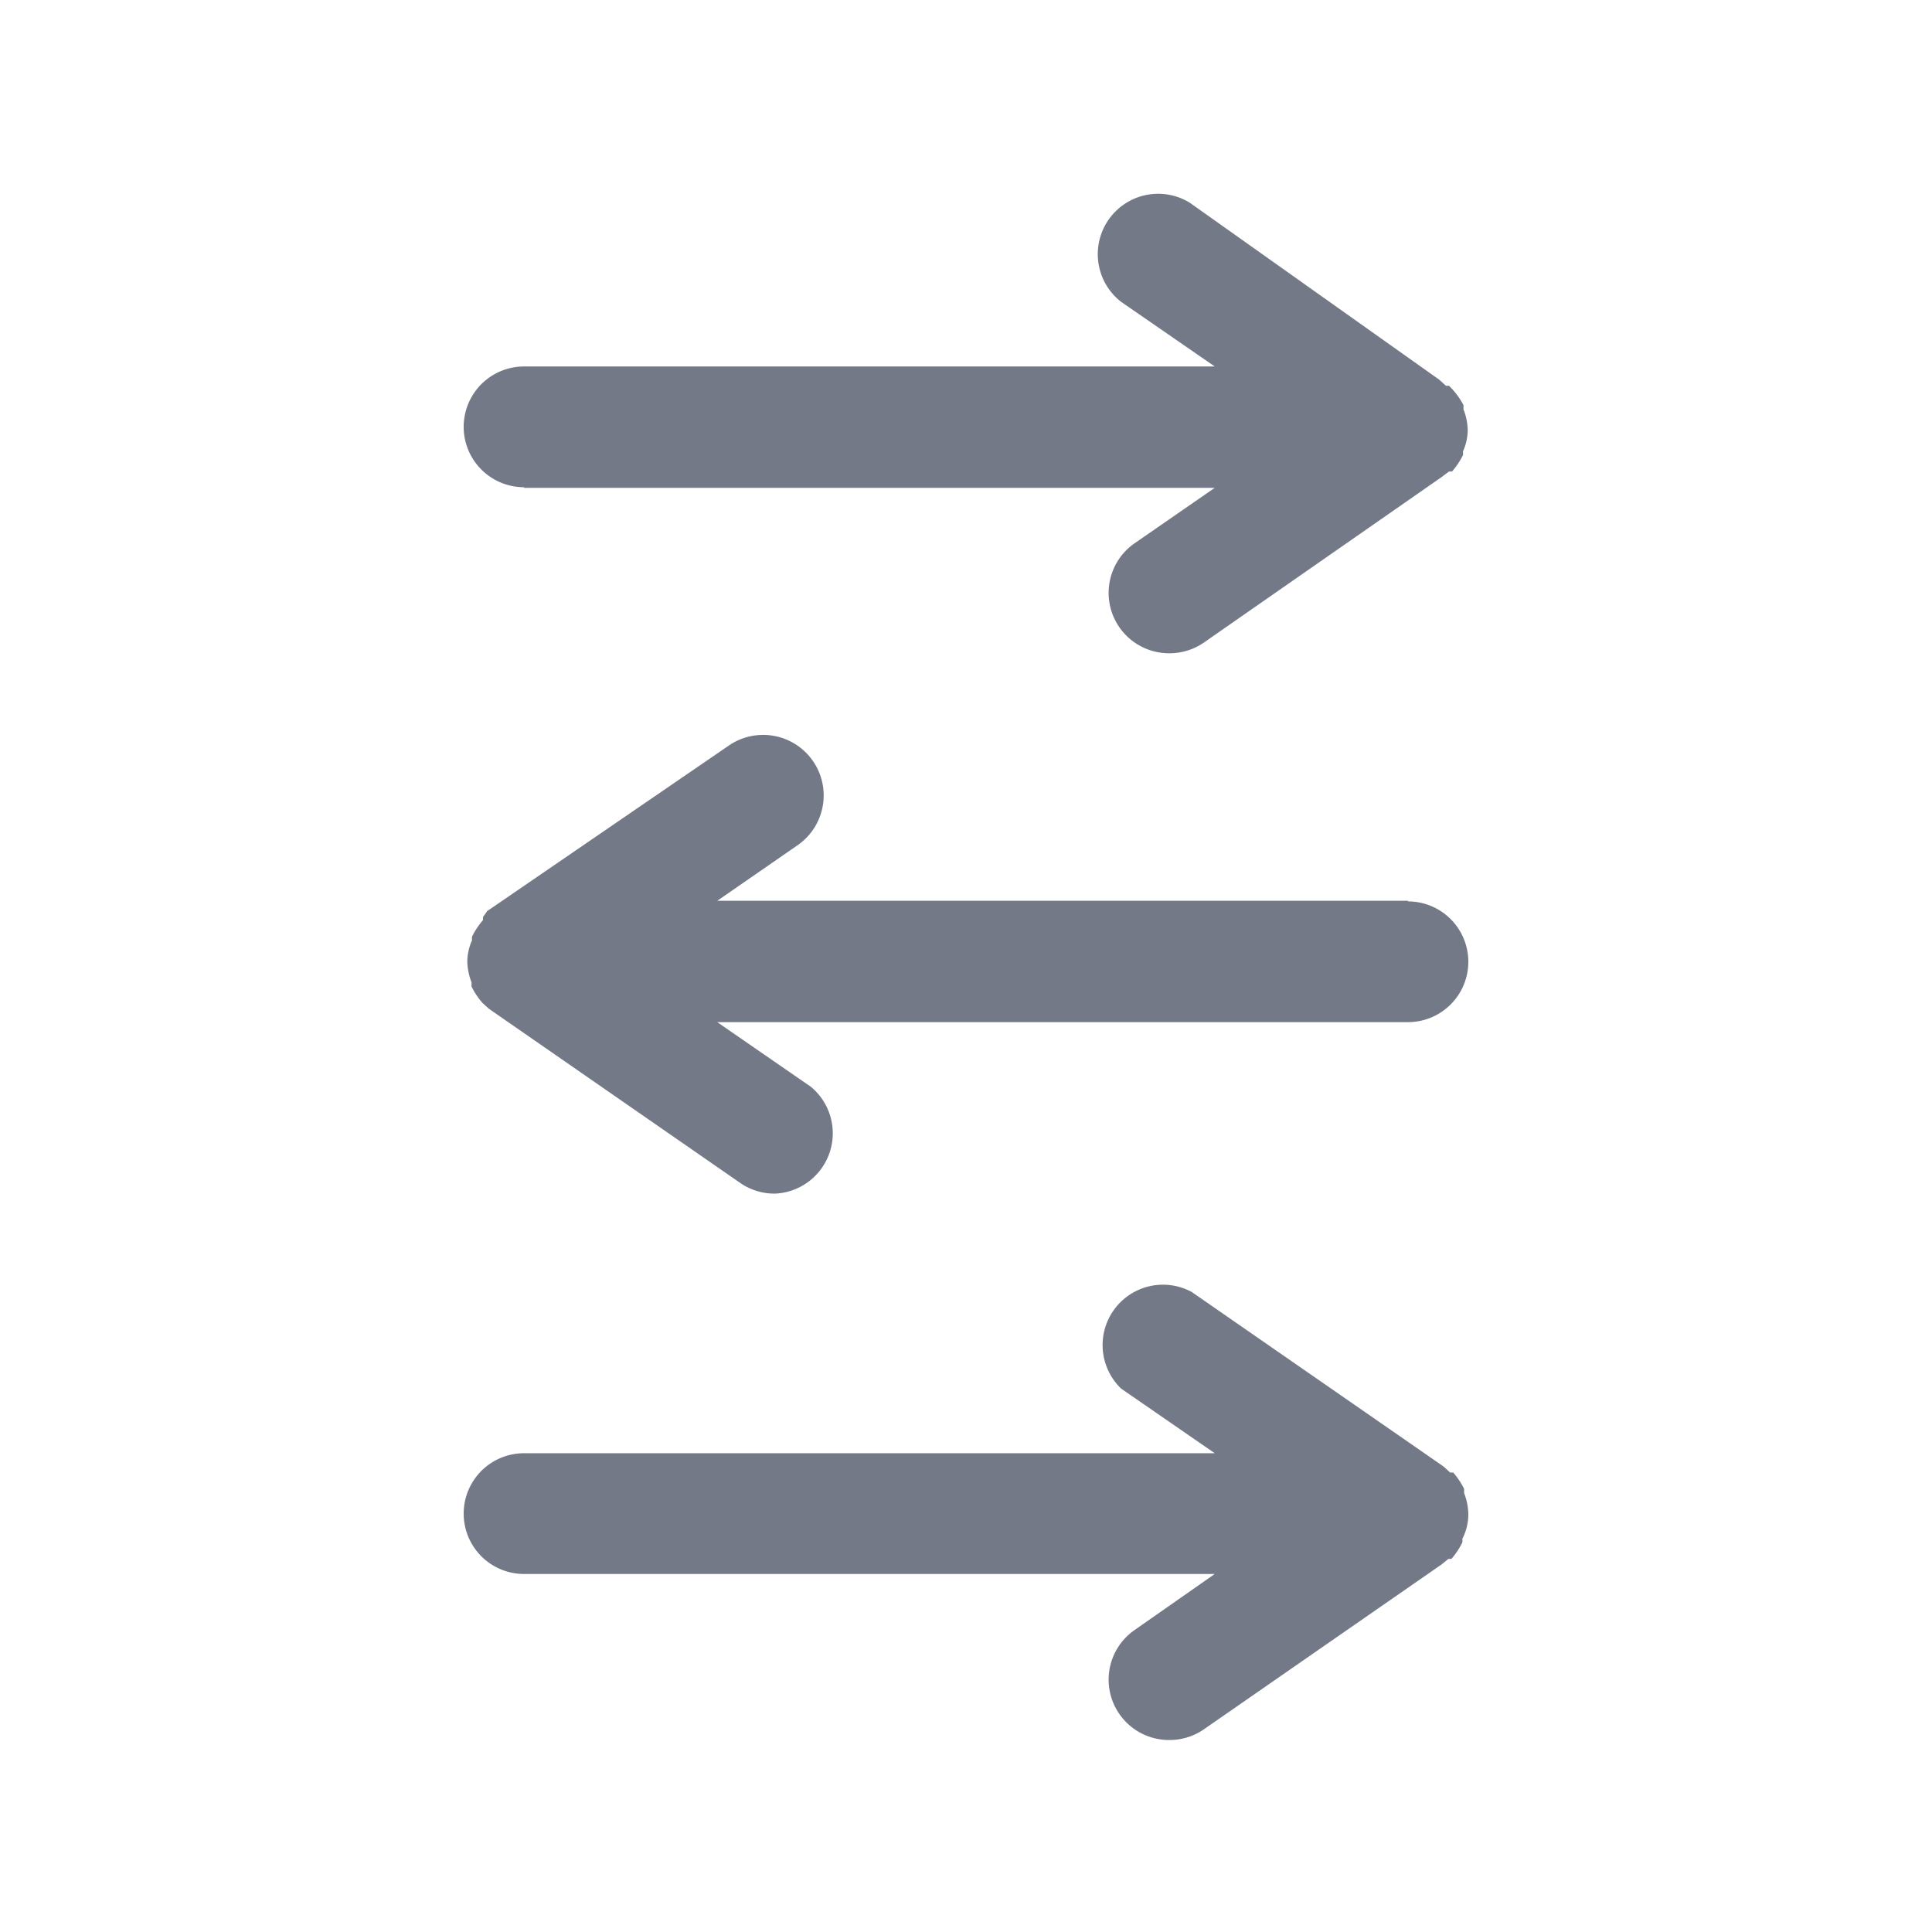 <svg id="Layer_1" data-name="Layer 1" xmlns="http://www.w3.org/2000/svg" viewBox="0 0 32 32"><defs><style>.cls-1{fill:#747987;}</style></defs><title>Think Different</title><path class="cls-1" d="M8.68,8.08H20.12L18.79,9a1,1,0,0,0,.57,1.82,1,1,0,0,0,.57-.17L23.88,7.9,24,7.81l.05,0a1.27,1.27,0,0,0,.18-.27.14.14,0,0,0,0-.06.89.89,0,0,0,.08-.35,1,1,0,0,0-.07-.35l0-.07A1.27,1.27,0,0,0,24,6.39l-.05,0-.11-.1L19.71,3.36A1,1,0,0,0,18.57,5l1.55,1.07H8.68a1,1,0,0,0,0,2Z"/><path class="cls-1" d="M23.32,14.92H11.88L13.21,14a1,1,0,0,0-1.14-1.65l-4,2.74L8,15.19s0,0,0,.05a1.27,1.27,0,0,0-.18.27.14.14,0,0,0,0,.06.89.89,0,0,0-.08.35,1,1,0,0,0,.07.35l0,.07a1.27,1.27,0,0,0,.18.27l0,0,.11.1,4.17,2.89a1,1,0,0,0,.57.17A1,1,0,0,0,13.43,18l-1.55-1.07H23.32a1,1,0,0,0,0-2Z"/><path class="cls-1" d="M24.32,25.08a1,1,0,0,0-.07-.35l0-.07a1.27,1.27,0,0,0-.18-.27l-.05,0-.11-.1-4.17-2.89A1,1,0,0,0,18.57,23l1.55,1.07H8.68a1,1,0,0,0,0,2H20.12L18.79,27a1,1,0,0,0,.57,1.82,1,1,0,0,0,.57-.17l3.95-2.74.11-.09.05,0a1.27,1.27,0,0,0,.18-.27.14.14,0,0,0,0-.06A.89.89,0,0,0,24.32,25.08Z"/></svg>